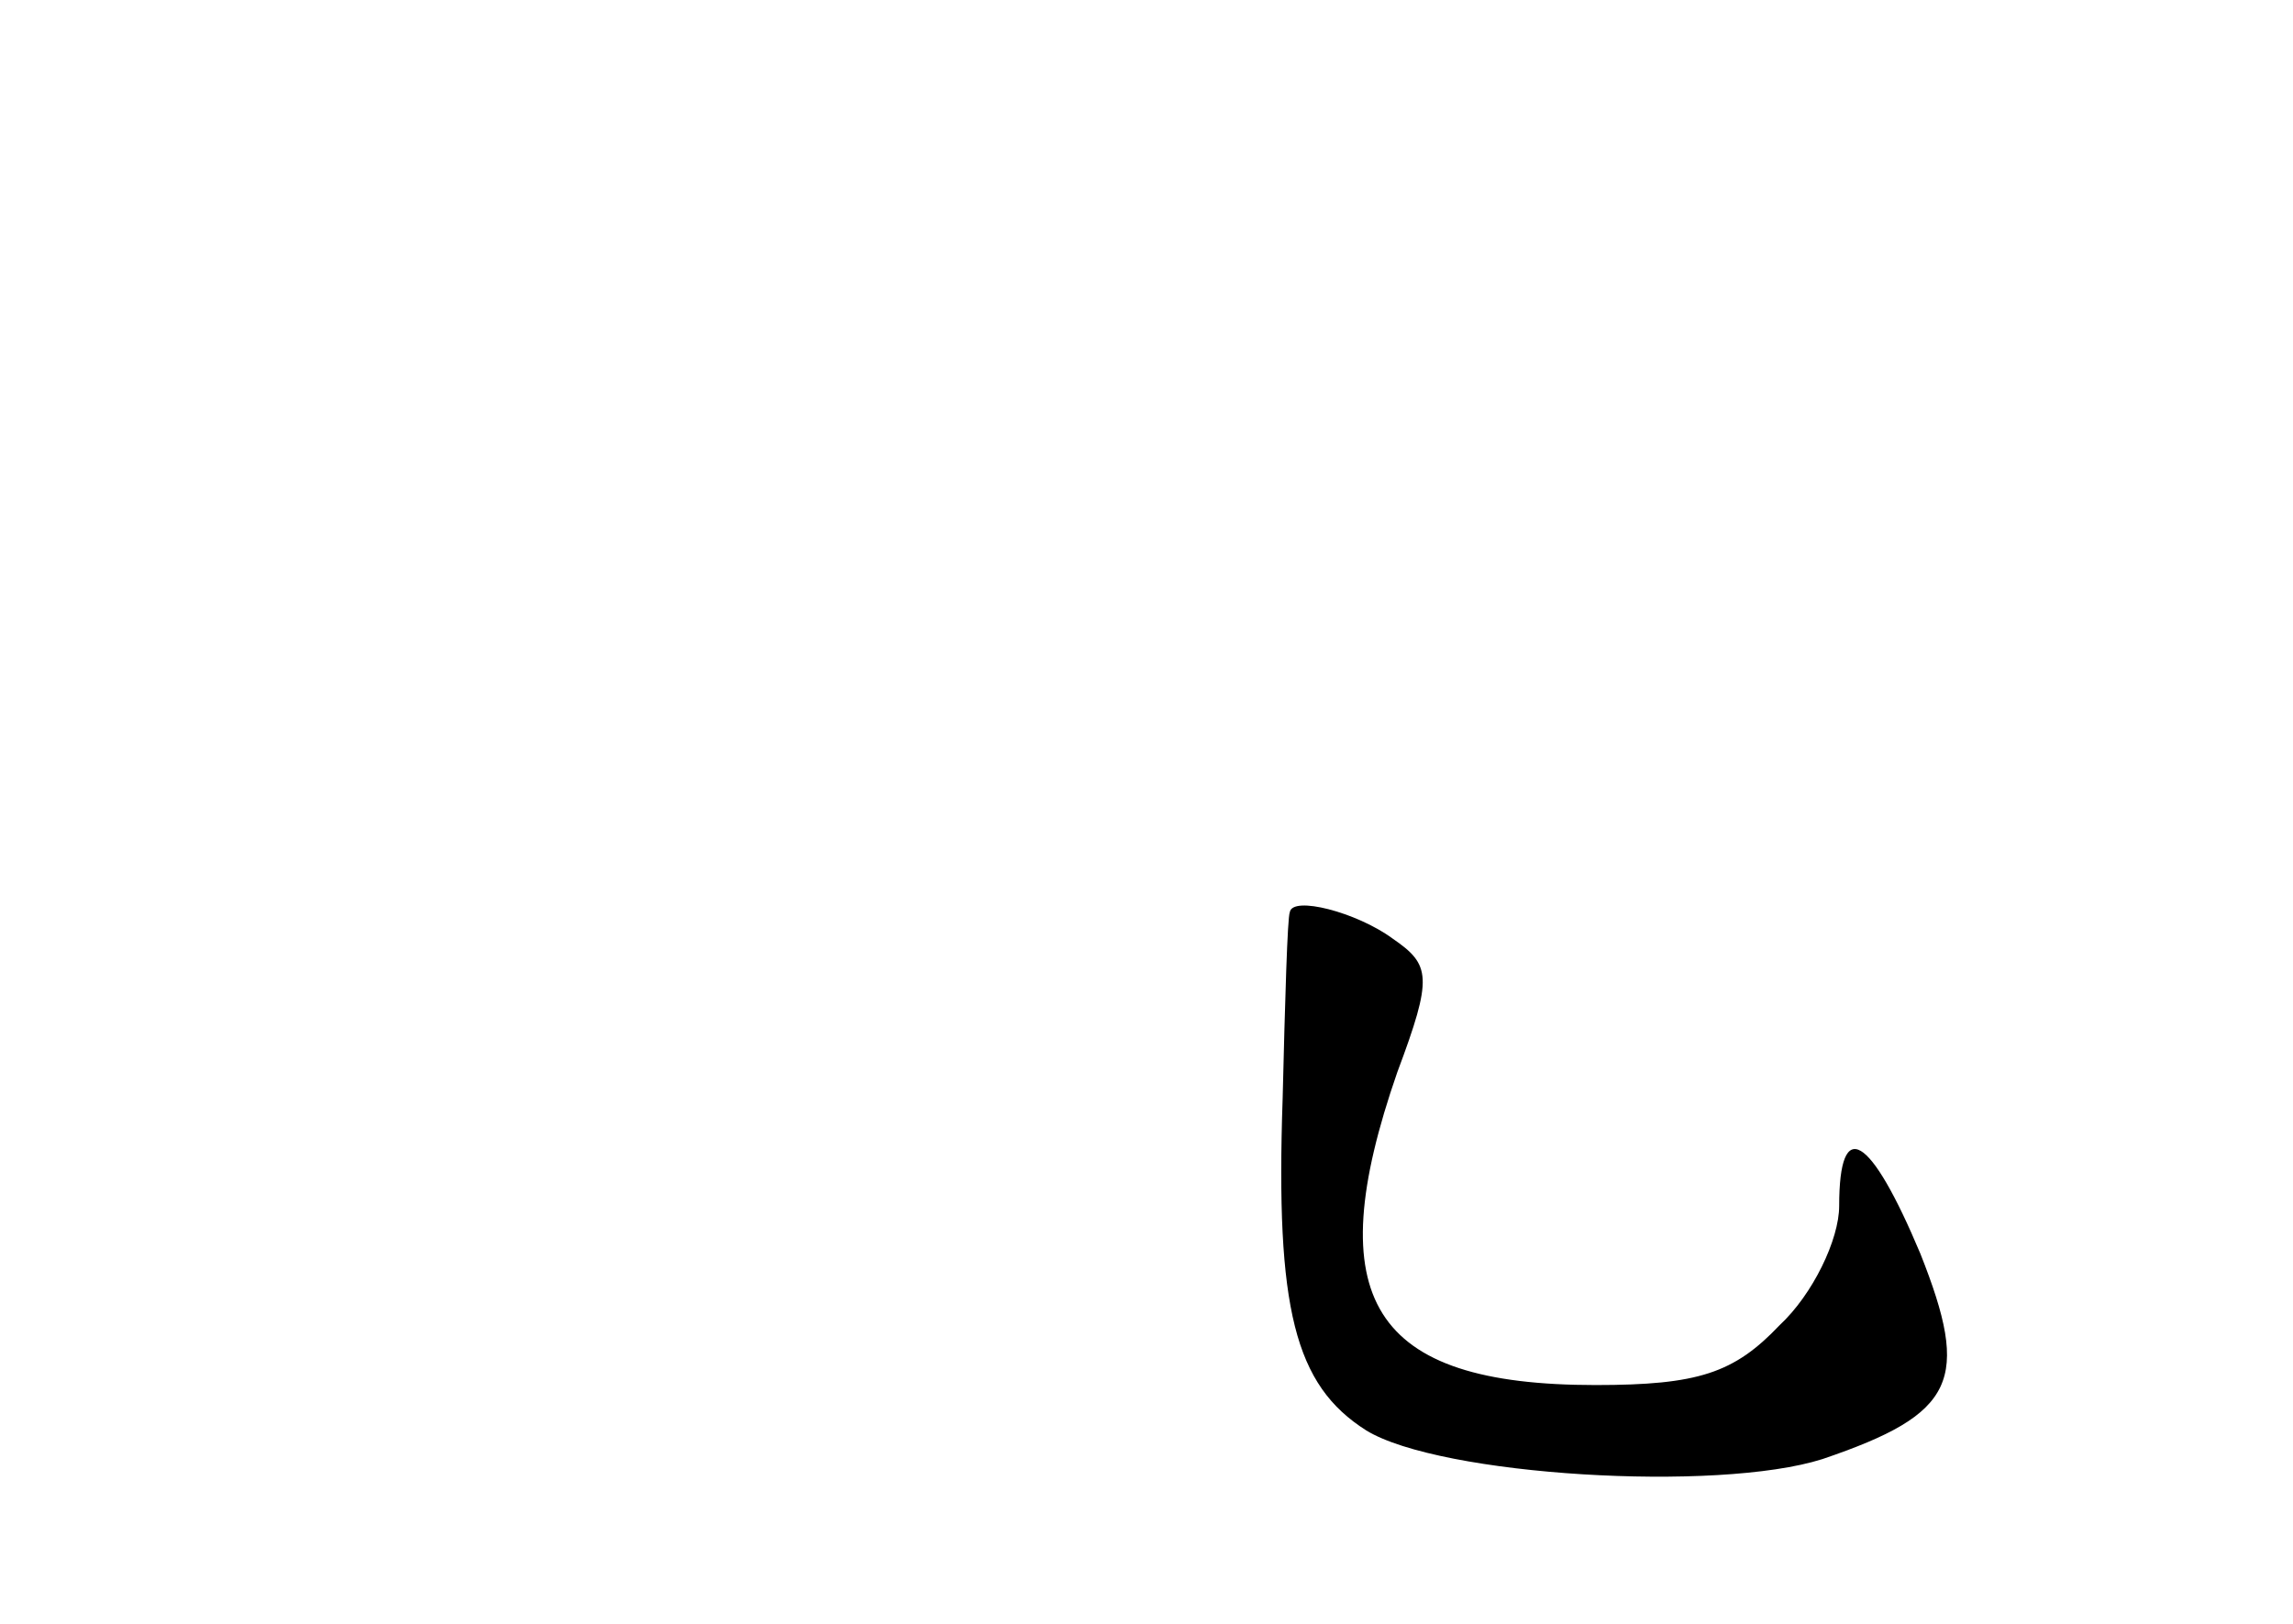 <?xml version="1.0" standalone="no"?>
<!DOCTYPE svg PUBLIC "-//W3C//DTD SVG 20010904//EN"
 "http://www.w3.org/TR/2001/REC-SVG-20010904/DTD/svg10.dtd">
<svg version="1.0" xmlns="http://www.w3.org/2000/svg"
 width="96pt" height="68pt" viewBox="0 0 96 68"
 preserveAspectRatio="xMidYMid meet">
<g transform="translate(0,68) scale(0.1,-0.1)"
fill="#000000" stroke="none">
<path d="M540 298 c-1 -2 -2 -37 -3 -78 -3 -88 5 -120 35 -139 31 -19 147 -26
191 -12 56 19 62 33 41 86 -21 50 -34 58 -34 20 0 -14 -11 -37 -25 -50 -19
-20 -34 -25 -77 -25 -94 0 -116 36 -83 131 15 40 14 45 -2 56 -15 11 -42 18
-43 11z"/>
</g>
</svg>
